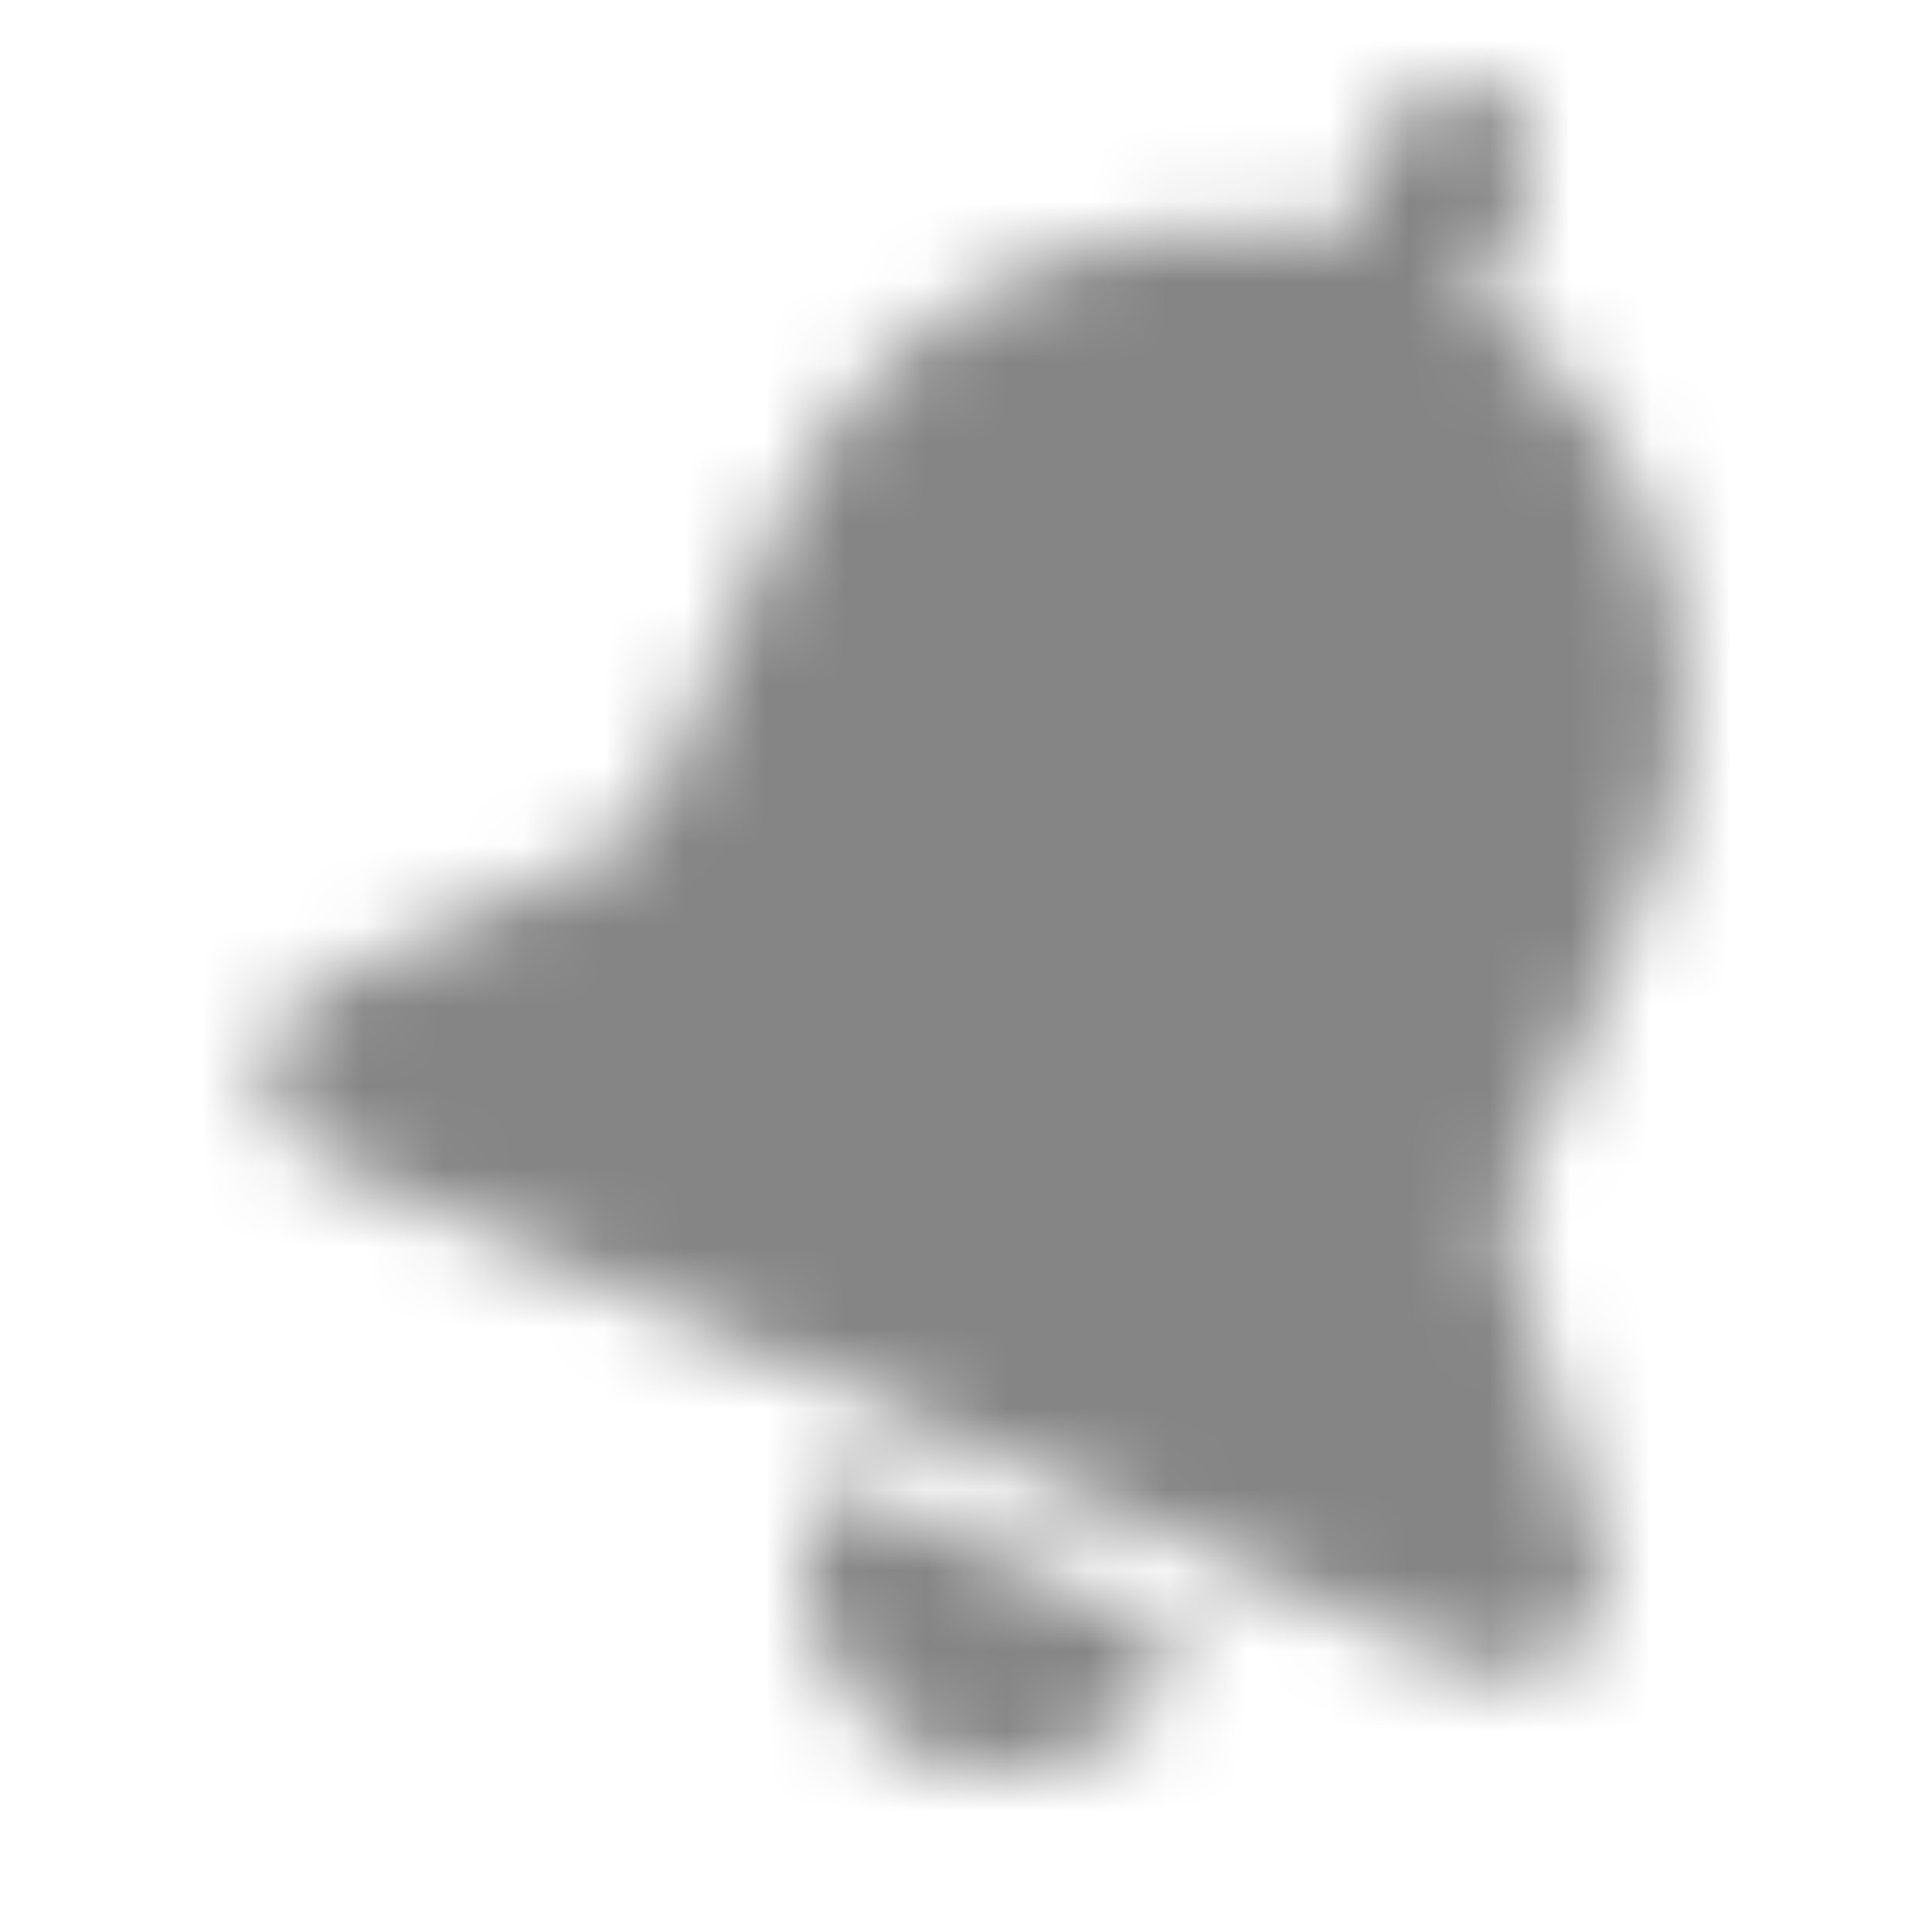 <svg xmlns="http://www.w3.org/2000/svg" xmlns:xlink="http://www.w3.org/1999/xlink" width="24" height="24" viewBox="0 0 24 24">
    <defs>
        <path id="a" d="M10.7 18.5l3.6 1.7c.3.1.4.6.2.8-.8.9-2.1 1.3-3.1.8s-1.5-1.7-1.4-2.9c0-.3.4-.5.7-.4zm9.2.9c.1.5 0 .9-.5 1.2-.3.2-.8.3-1.2.1L4 14.4c-.4-.2-.7-.6-.7-1s.2-.9.6-1.1l3.8-1.8c.2-.1.3-.3.4-.5l1.6-3.6c1.2-2.7 4.1-4 6.9-3.4l.6-1.3c.2-.6.8-.8 1.3-.6.5.2.7.9.5 1.4l-.7 1.2c2.3 1.6 3.3 4.7 2.1 7.4l-1.6 3.7c-.1.2-.1.4-.1.6l1.2 4z"/>
    </defs>
    <g fill="none" fill-rule="evenodd">
        <mask id="b" fill="#fff">
            <use xlink:href="#a"/>
        </mask>
        <g fill="#858585" mask="url(#b)">
            <path d="M0 0h24v24H0z"/>
        </g>
    </g>
</svg>
